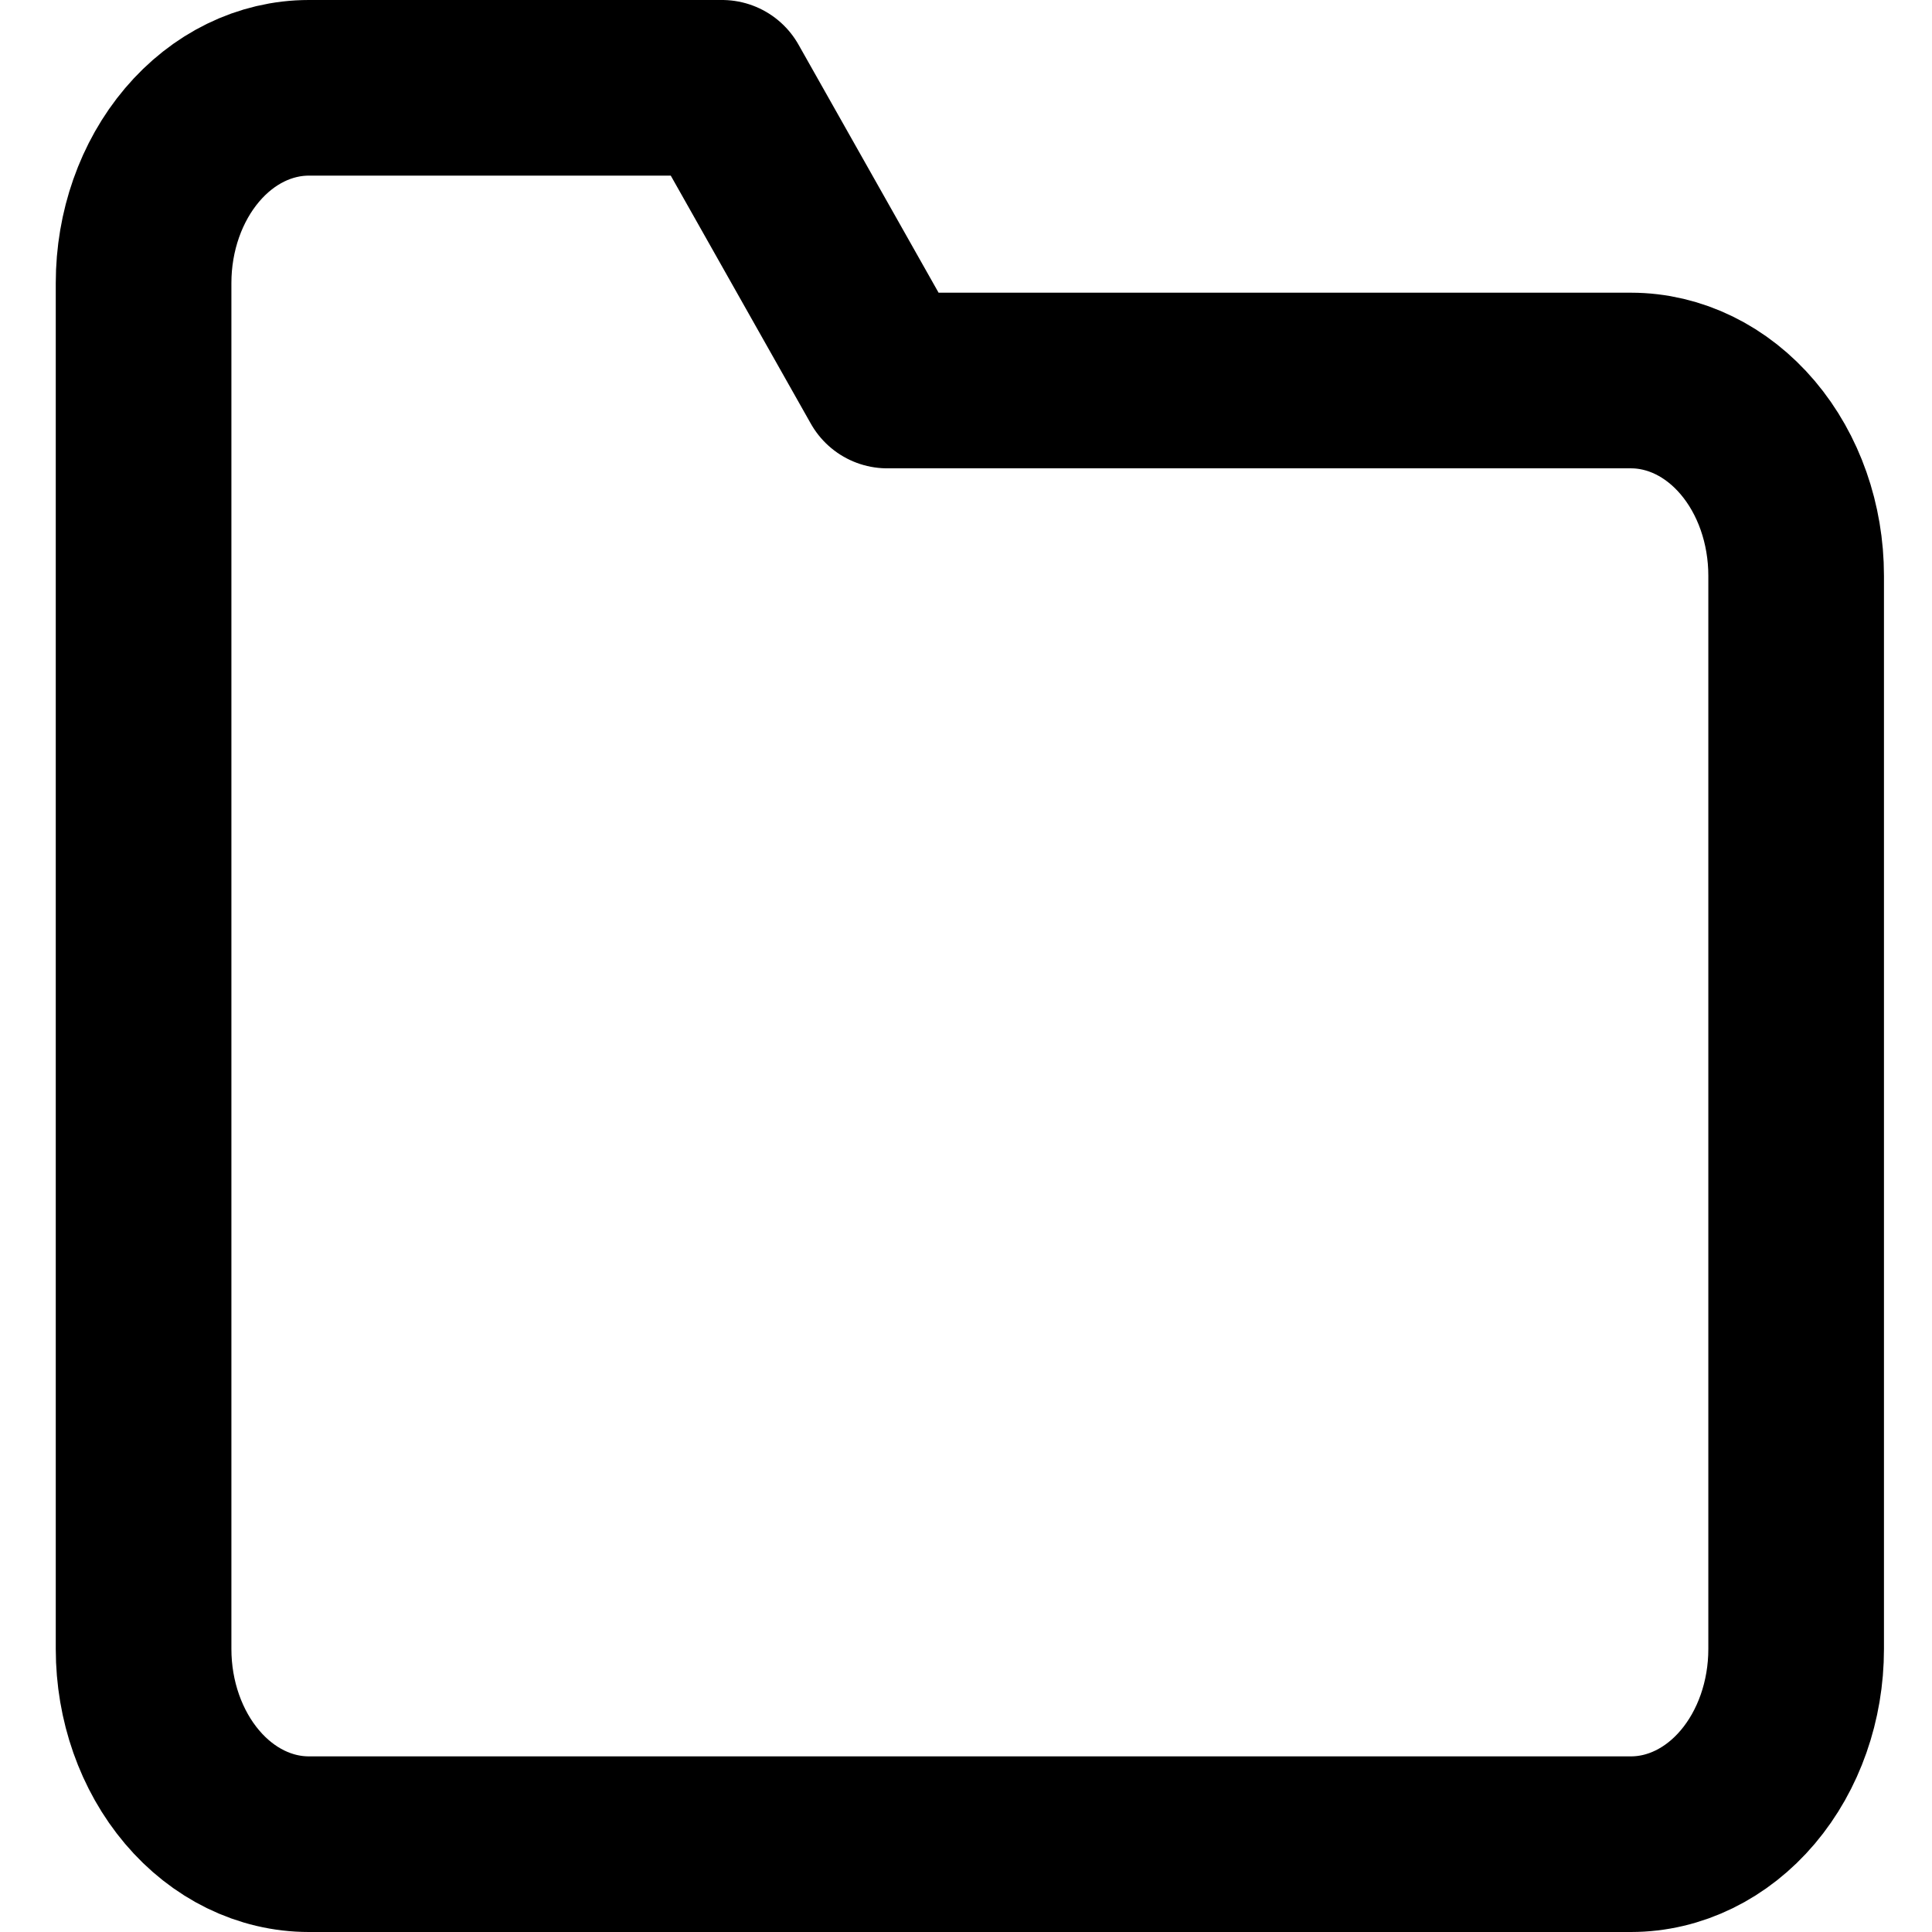 <svg width="22" height="22" viewBox="0 0 22 22" fill="none" xmlns="http://www.w3.org/2000/svg">
<path d="M20.453 18.778C20.453 19.367 20.255 19.932 19.902 20.349C19.549 20.766 19.07 21 18.572 21H3.517C3.018 21 2.54 20.766 2.187 20.349C1.834 19.932 1.635 19.367 1.635 18.778V3.222C1.635 2.633 1.834 2.068 2.187 1.651C2.54 1.234 3.018 1 3.517 1H8.222L10.104 4.333H18.572C19.07 4.333 19.549 4.567 19.902 4.984C20.255 5.401 20.453 5.966 20.453 6.556V18.778Z" stroke="black" stroke-width="2" stroke-linecap="round" stroke-linejoin="round"/>
</svg>
